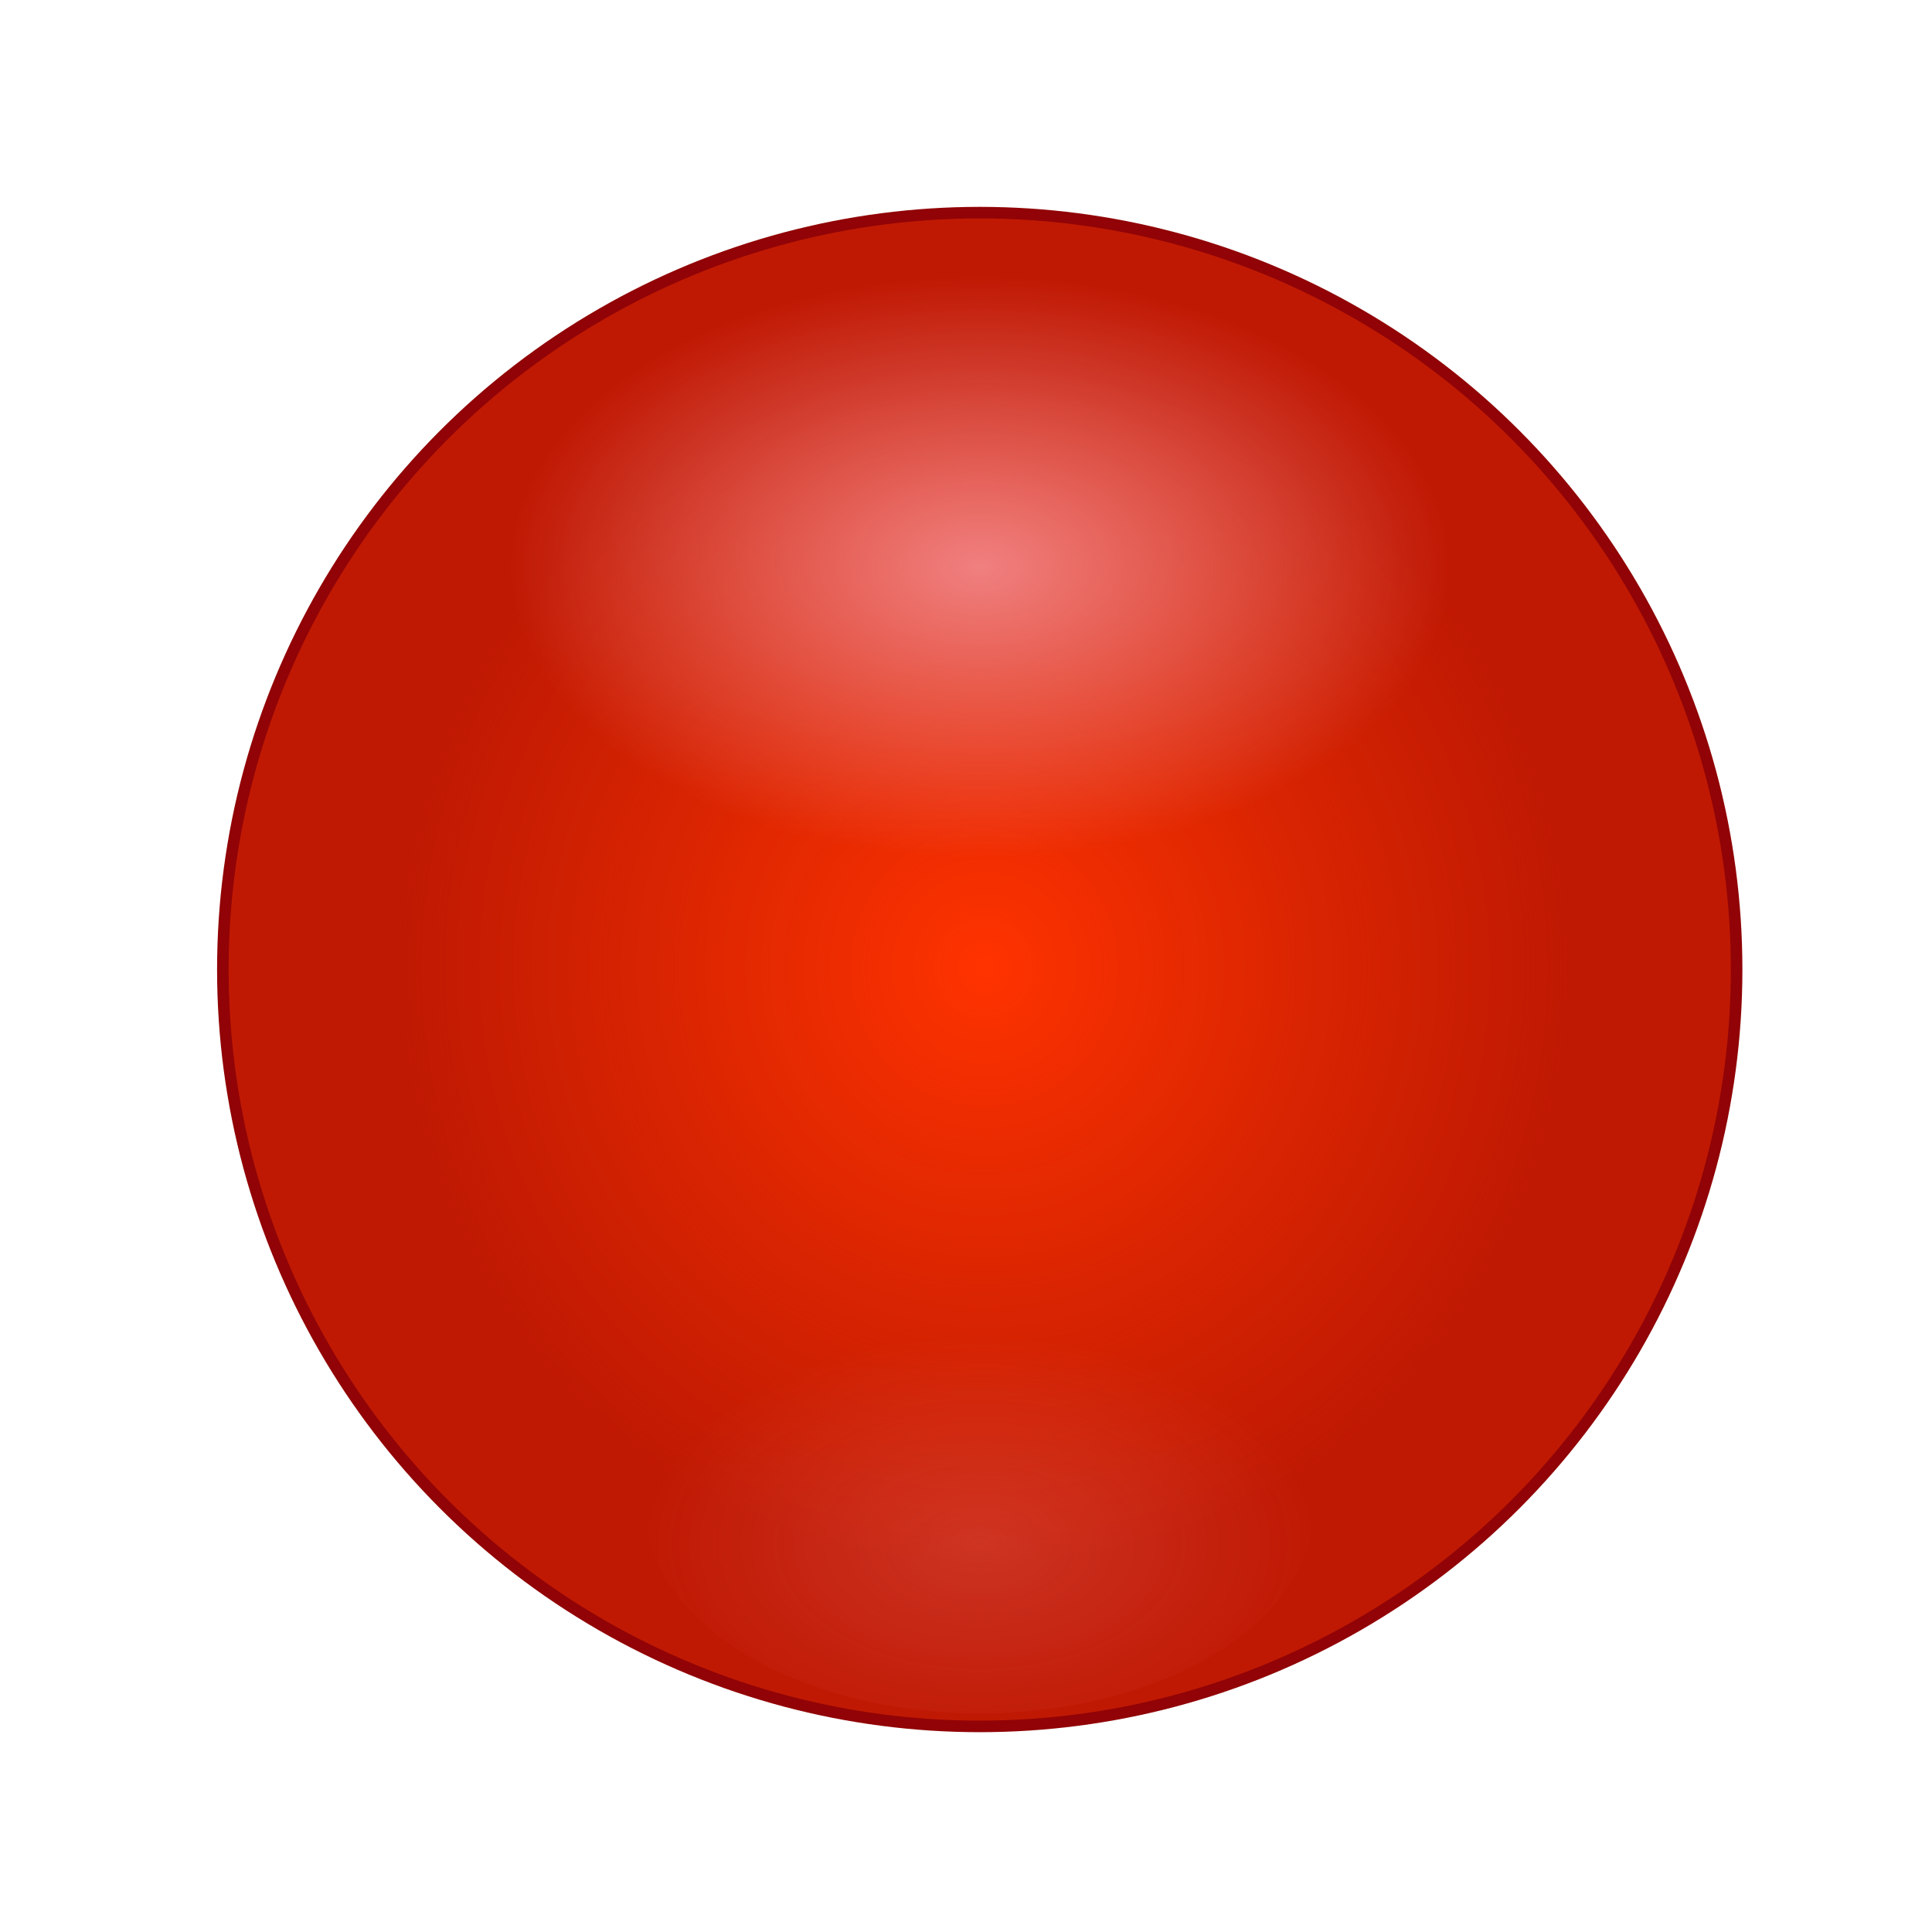 <?xml version="1.0" encoding="UTF-8" standalone="no"?>
<!-- Created with Inkscape (http://www.inkscape.org/) -->

<svg
   xmlns:dc="http://purl.org/dc/elements/1.1/"
   xmlns:cc="http://creativecommons.org/ns#"
   xmlns:rdf="http://www.w3.org/1999/02/22-rdf-syntax-ns#"
   xmlns:svg="http://www.w3.org/2000/svg"
   xmlns="http://www.w3.org/2000/svg"
   xmlns:xlink="http://www.w3.org/1999/xlink"
   xmlns:sodipodi="http://sodipodi.sourceforge.net/DTD/sodipodi-0.dtd"
   xmlns:inkscape="http://www.inkscape.org/namespaces/inkscape"
   version="1.1"
   id="svg2"
   width="512"
   height="512"
   viewBox="0 0 512 512"
   sodipodi:docname="dioda_on.svg"
   inkscape:version="0.92.4 (5da689c313, 2019-01-14)">
  <defs
     id="defs6">
    <linearGradient
       inkscape:collect="always"
       id="linearGradient865">
      <stop
         style="stop-color:#ff3300;stop-opacity:1"
         offset="0"
         id="stop861" />
      <stop
         style="stop-color:#ec2f00;stop-opacity:0.513"
         offset="1"
         id="stop863" />
    </linearGradient>
    <linearGradient
       inkscape:collect="always"
       id="linearGradient952">
      <stop
         style="stop-color:#f08080;stop-opacity:1;"
         offset="0"
         id="stop948" />
      <stop
         style="stop-color:#f08080;stop-opacity:0;"
         offset="1"
         id="stop950" />
    </linearGradient>
    <linearGradient
       inkscape:collect="always"
       id="linearGradient944">
      <stop
         style="stop-color:#f08080;stop-opacity:1;"
         offset="0"
         id="stop940" />
      <stop
         style="stop-color:#f08080;stop-opacity:0;"
         offset="1"
         id="stop942" />
    </linearGradient>
    <radialGradient
       inkscape:collect="always"
       xlink:href="#linearGradient944"
       id="radialGradient946"
       cx="259.64"
       cy="150.345"
       fx="259.64"
       fy="150.345"
       r="124.729"
       gradientTransform="matrix(1,0,0,0.618,0,57.427)"
       gradientUnits="userSpaceOnUse" />
    <radialGradient
       inkscape:collect="always"
       xlink:href="#linearGradient952"
       id="radialGradient954"
       cx="259.64"
       cy="409.218"
       fx="259.64"
       fy="409.218"
       r="88.737"
       gradientTransform="matrix(1,0,0,0.618,0,156.307)"
       gradientUnits="userSpaceOnUse" />
    <filter
       inkscape:collect="always"
       style="color-interpolation-filters:sRGB"
       id="filter992"
       x="-0.058"
       width="1.116"
       y="-0.094"
       height="1.188">
      <feGaussianBlur
         inkscape:collect="always"
         stdDeviation="4.307"
         id="feGaussianBlur994" />
    </filter>
    <filter
       inkscape:collect="always"
       style="color-interpolation-filters:sRGB"
       id="filter1012"
       x="-0.039"
       width="1.078"
       y="-0.063"
       height="1.126">
      <feGaussianBlur
         inkscape:collect="always"
         stdDeviation="4.036"
         id="feGaussianBlur1014" />
    </filter>
    <radialGradient
       inkscape:collect="always"
       xlink:href="#linearGradient865"
       id="radialGradient867"
       cx="260.881"
       cy="256.373"
       fx="260.881"
       fy="256.373"
       r="199.051"
       gradientUnits="userSpaceOnUse"
       gradientTransform="matrix(0.777,-0.004,0.004,0.804,57.202,51.369)" />
  </defs>
  <sodipodi:namedview
     pagecolor="#ffffff"
     bordercolor="#666666"
     borderopacity="1"
     objecttolerance="10"
     gridtolerance="10"
     guidetolerance="10"
     inkscape:pageopacity="0"
     inkscape:pageshadow="2"
     inkscape:window-width="1704"
     inkscape:window-height="1371"
     id="namedview4"
     showgrid="false"
     inkscape:zoom="0.65186406"
     inkscape:cx="606.3791"
     inkscape:cy="-2.6603745"
     inkscape:window-x="1720"
     inkscape:window-y="0"
     inkscape:window-maximized="0"
     inkscape:current-layer="svg2" />
  <circle
     style="opacity:1;fill:#910306;fill-opacity:1;fill-rule:nonzero;stroke:none;stroke-width:45;stroke-linecap:butt;stroke-linejoin:miter;stroke-miterlimit:4;stroke-dasharray:none;stroke-dashoffset:0;stroke-opacity:1;paint-order:markers stroke fill"
     id="path817"
     cx="259.64"
     cy="256.934"
     r="202.113" />
  <circle
     style="opacity:1;fill:url(#radialGradient867);fill-opacity:1;fill-rule:nonzero;stroke:none;stroke-width:3.78;stroke-linecap:butt;stroke-linejoin:miter;stroke-miterlimit:4;stroke-dasharray:none;stroke-dashoffset:0;stroke-opacity:1;paint-order:markers stroke fill"
     id="path859"
     cx="259.64"
     cy="256.934"
     r="199.051" />
  <ellipse
     style="opacity:0.5;fill:url(#radialGradient954);fill-opacity:1;fill-rule:nonzero;stroke:none;stroke-width:45;stroke-linecap:butt;stroke-linejoin:miter;stroke-miterlimit:4;stroke-dasharray:none;stroke-dashoffset:0;stroke-opacity:1;paint-order:markers stroke fill;filter:url(#filter992)"
     id="path907-0"
     cx="259.64"
     cy="399.218"
     rx="88.737"
     ry="54.843" />
  <ellipse
     style="opacity:1;fill:url(#radialGradient946);fill-opacity:1;fill-rule:nonzero;stroke:none;stroke-width:45;stroke-linecap:butt;stroke-linejoin:miter;stroke-miterlimit:4;stroke-dasharray:none;stroke-dashoffset:0;stroke-opacity:1;paint-order:markers stroke fill;filter:url(#filter1012)"
     id="path907"
     cx="259.64"
     cy="150.345"
     rx="124.729"
     ry="77.087" />
</svg>
